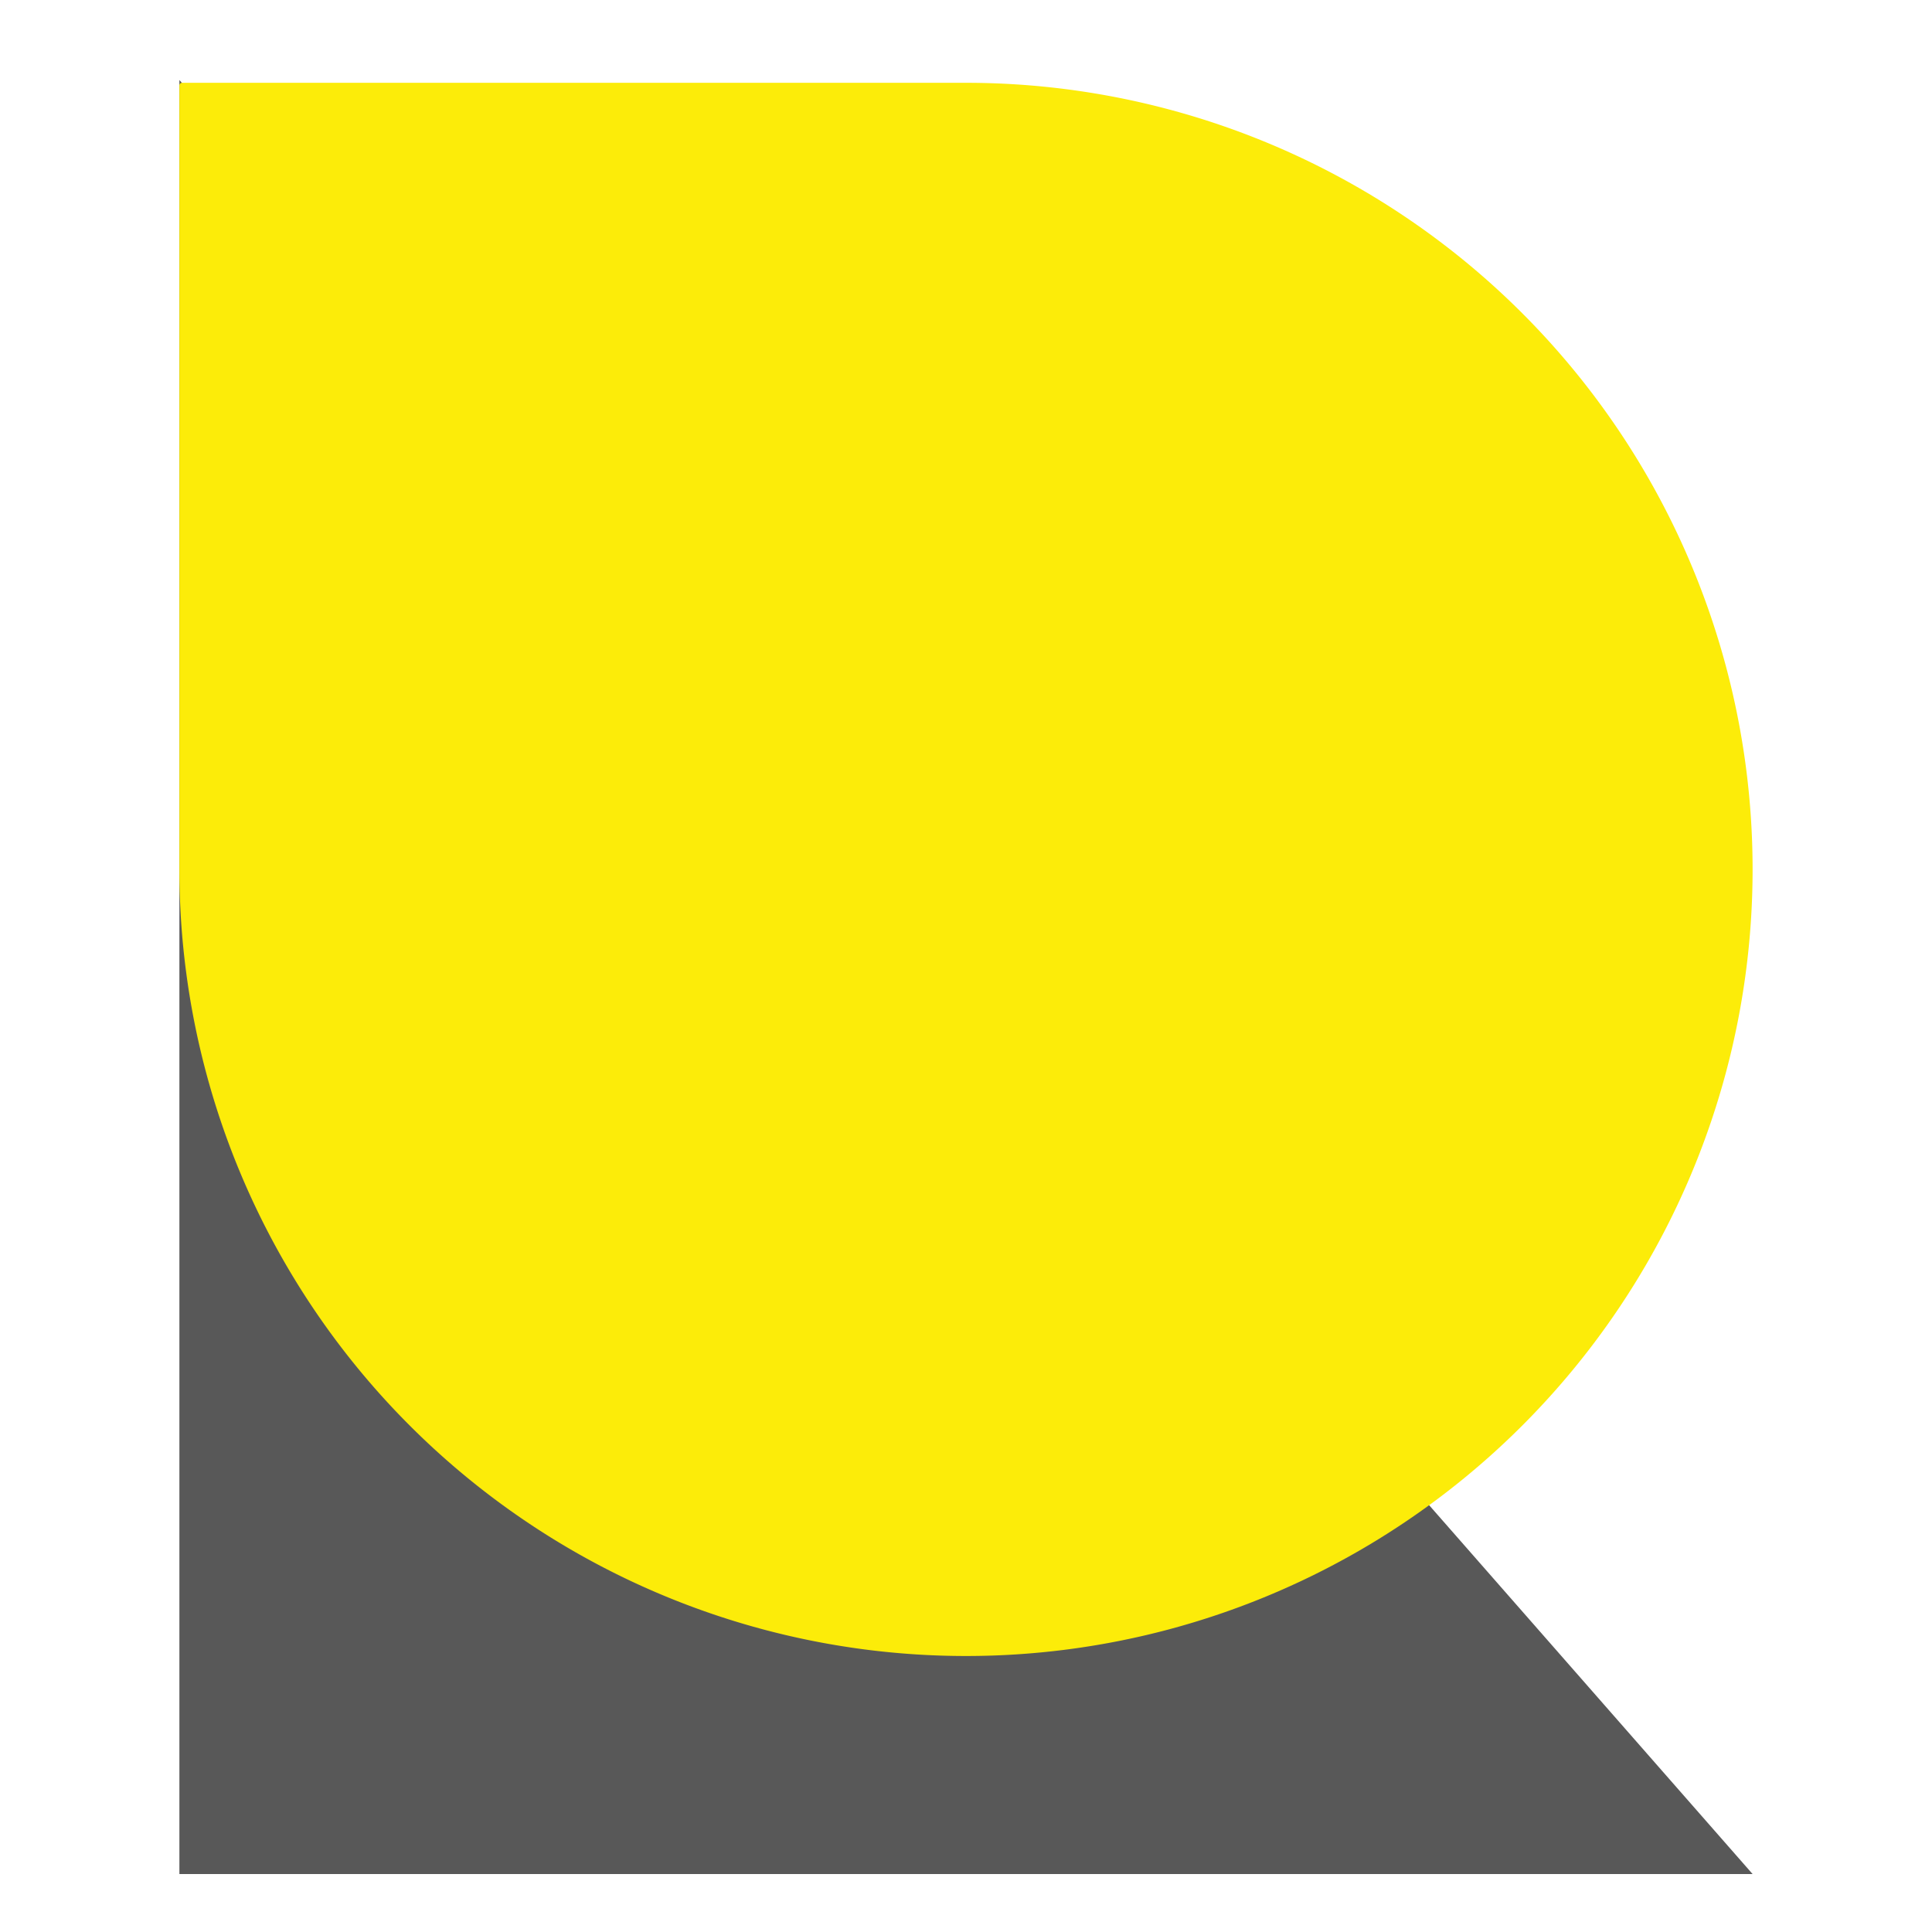 <svg xmlns="http://www.w3.org/2000/svg" xmlns:xlink="http://www.w3.org/1999/xlink" viewBox="310 1100 700 700"><defs><style>.a{clip-path:url(#f);}.b{fill:#585858;}.c{fill:#fcec09;}.d{filter:url(#c);}.e{filter:url(#a);}</style><filter id="a" x="366" y="1120" width="588" height="668" filterUnits="userSpaceOnUse"><feOffset dy="4" input="SourceAlpha"/><feGaussianBlur stdDeviation="3" result="b"/><feFlood flood-opacity="0.302"/><feComposite operator="in" in2="b"/><feComposite in="SourceGraphic"/></filter><filter id="c" x="360" y="1115" width="600" height="600" filterUnits="userSpaceOnUse"><feOffset dy="5" input="SourceAlpha"/><feGaussianBlur stdDeviation="5" result="d"/><feFlood flood-opacity="0.302"/><feComposite operator="in" in2="d"/><feComposite in="SourceGraphic"/></filter><clipPath id="f"><rect x="310" y="1100" width="700" height="700"/></clipPath></defs><g id="e" class="a"><g class="e" transform="matrix(1, 0, 0, 1, 0, 0)"><path class="b" d="M0,0H0L570,650H0Z" transform="translate(375 1125)"/></g><g class="d" transform="matrix(1, 0, 0, 1, 0, 0)"><path class="c" d="M.95,0H285A285,285,0,0,1,570,285v0A285,285,0,0,1,285,570h0A285,285,0,0,1,0,285V.95A.95.95,0,0,1,.95,0Z" transform="translate(375 1125)"/></g></g></svg>
